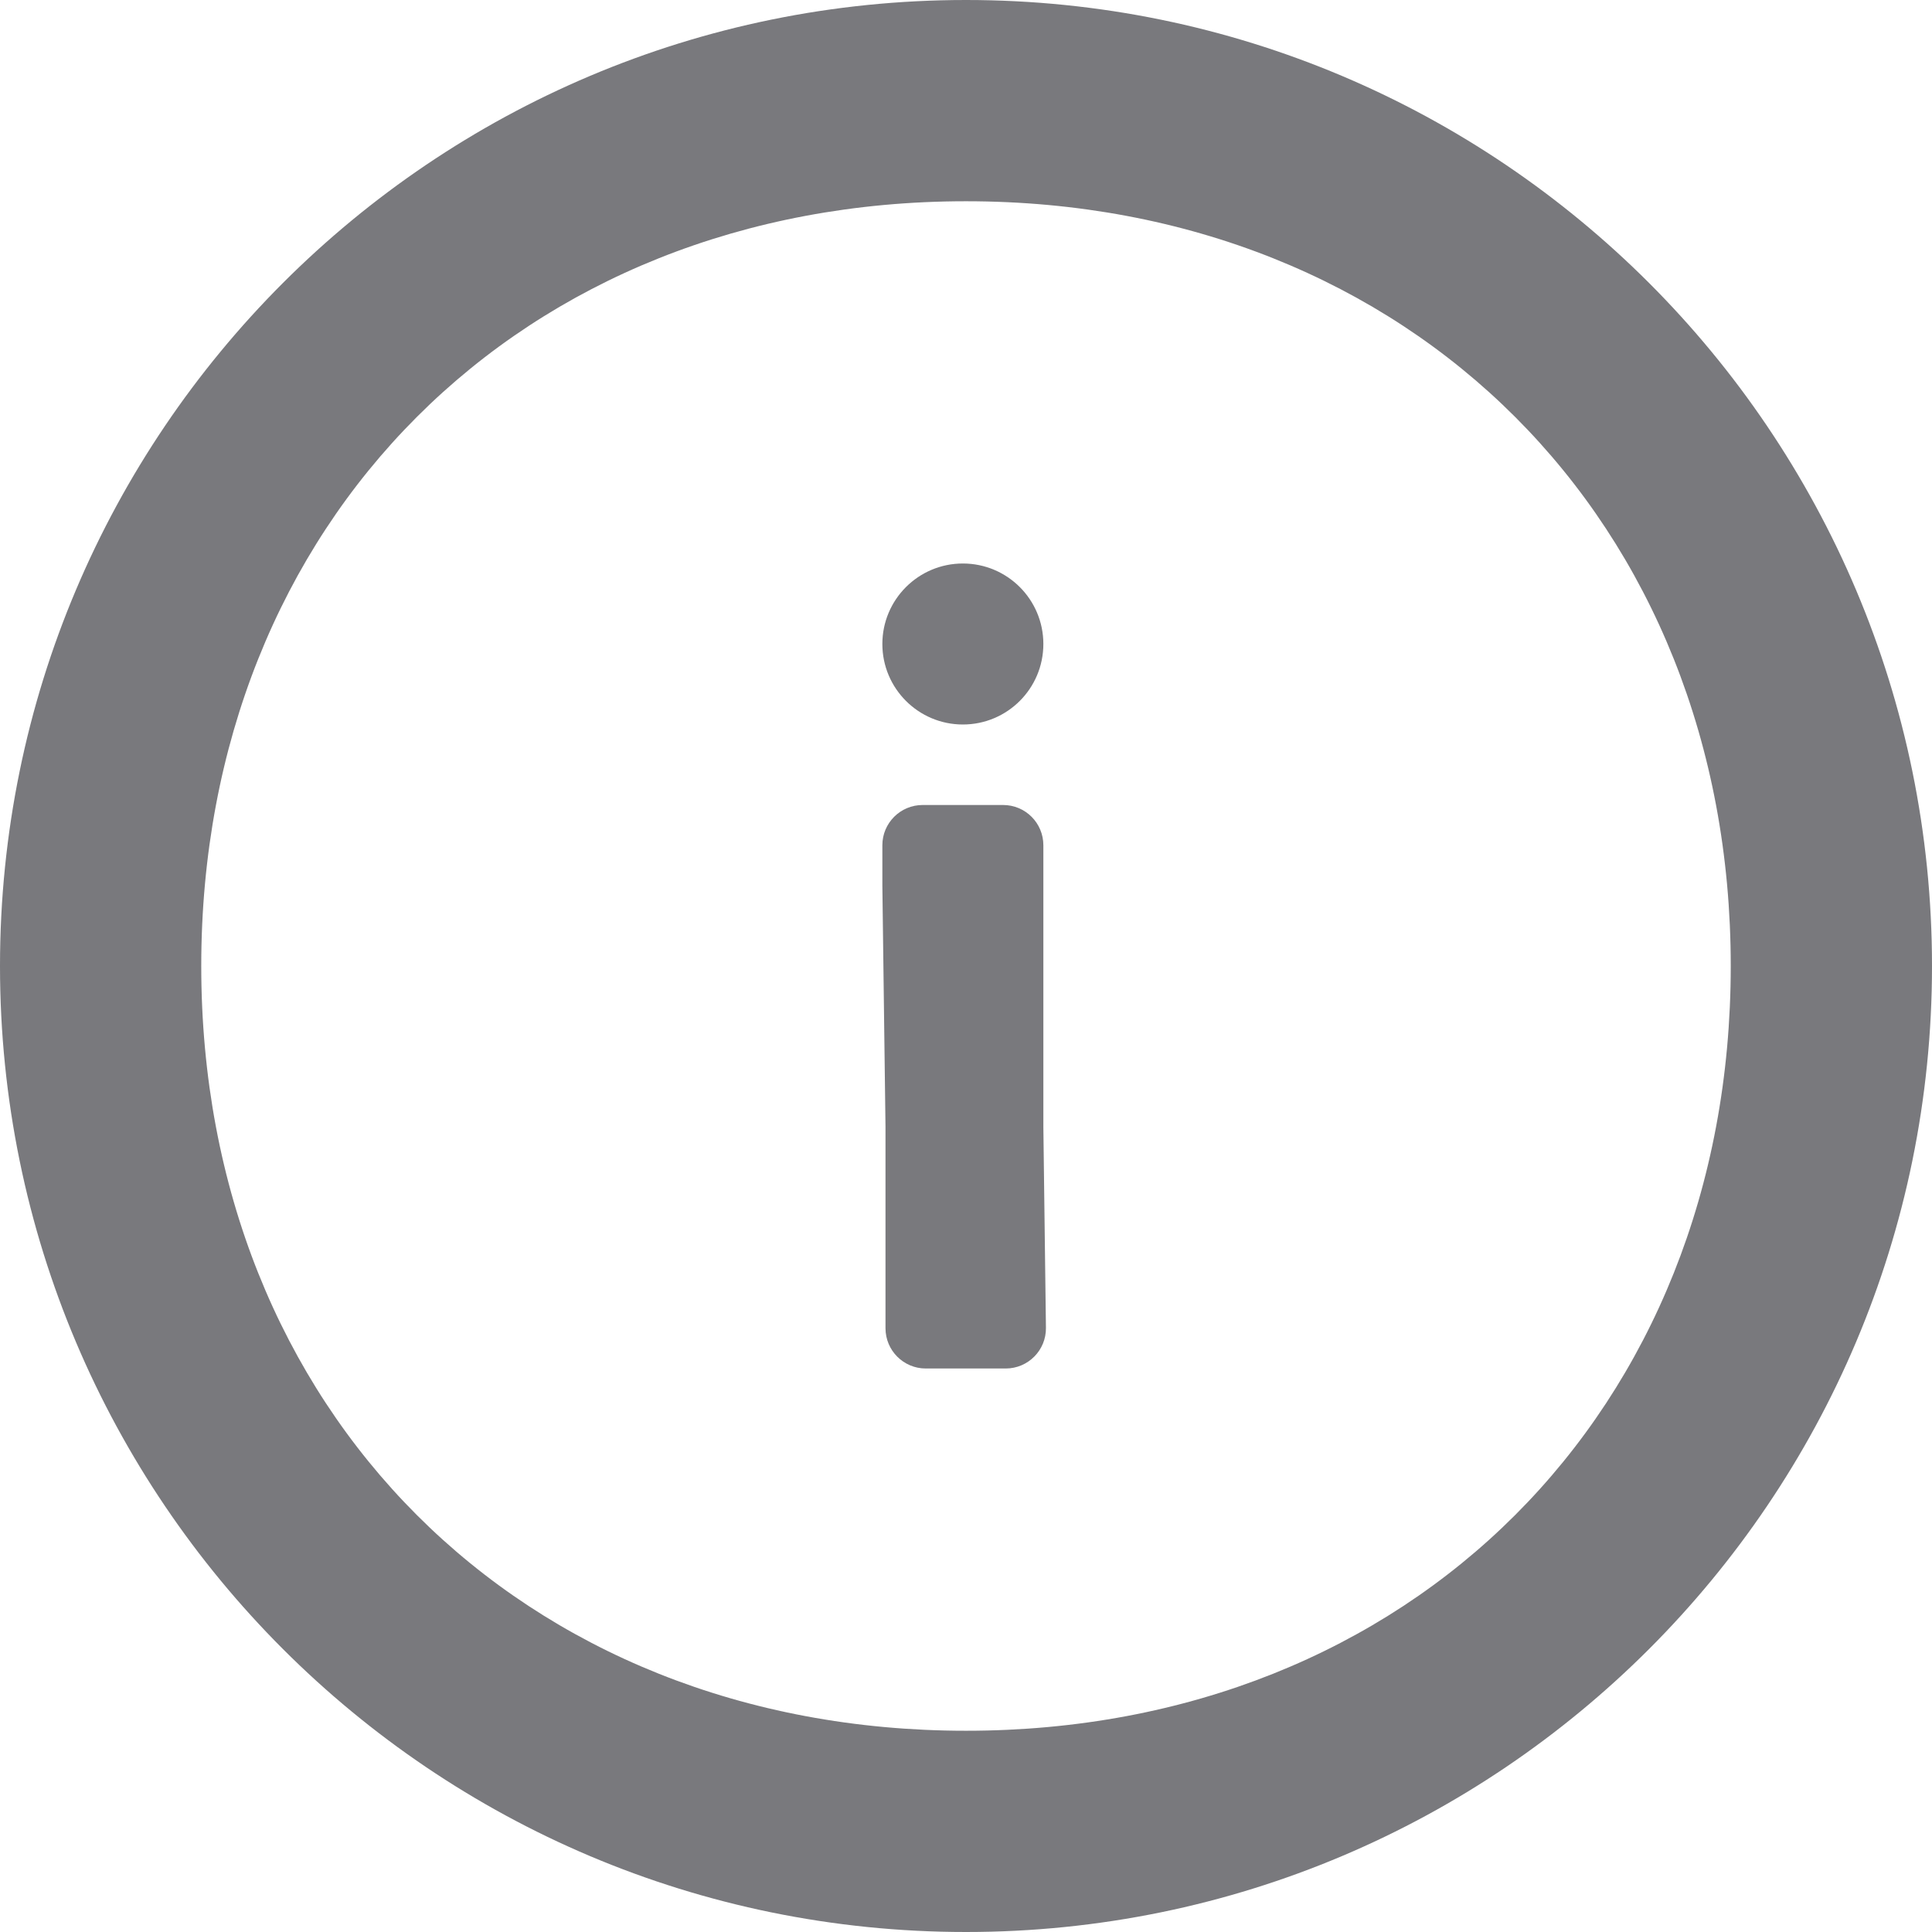 <svg width="24" height="24" viewBox="0 0 24 24" fill="none" xmlns="http://www.w3.org/2000/svg">
<g clip-path="url(#clip0_83_1105)">
<path d="M10.961 10.5C10.961 10.224 11.185 10 11.461 10H11.961H12.461C12.738 10 12.961 10.224 12.961 10.5V11V14L12.993 16.494C12.997 16.772 12.772 17 12.493 17H11.5C11.224 17 11 16.776 11 16.5V14L10.961 11V10.5Z" fill="#79797D"/>
<path fill-rule="evenodd" clip-rule="evenodd" d="M12 24C18.627 24 24 18.627 24 12C24 5.373 18.627 -1.15877e-06 12 0C5.373 1.15878e-06 -1.15878e-06 5.373 0 12C1.15877e-06 18.627 5.373 24 12 24ZM12 21.5C17.523 21.5 21.5 17.523 21.5 12C21.5 6.477 17.523 2.5 12 2.5C6.477 2.5 2.5 6.477 2.5 12C2.5 17.523 6.477 21.5 12 21.5Z" fill="#79797D"/>
<path d="M12.961 8C12.961 8.552 12.514 9 11.961 9C11.409 9 10.961 8.552 10.961 8C10.961 7.448 11.409 7 11.961 7C12.514 7 12.961 7.448 12.961 8Z" fill="#79797D"/>
</g>
<defs>
<clipPath id="clip0_83_1105">
<rect width="24" height="24" fill="white"/>
</clipPath>
</defs>
</svg>
